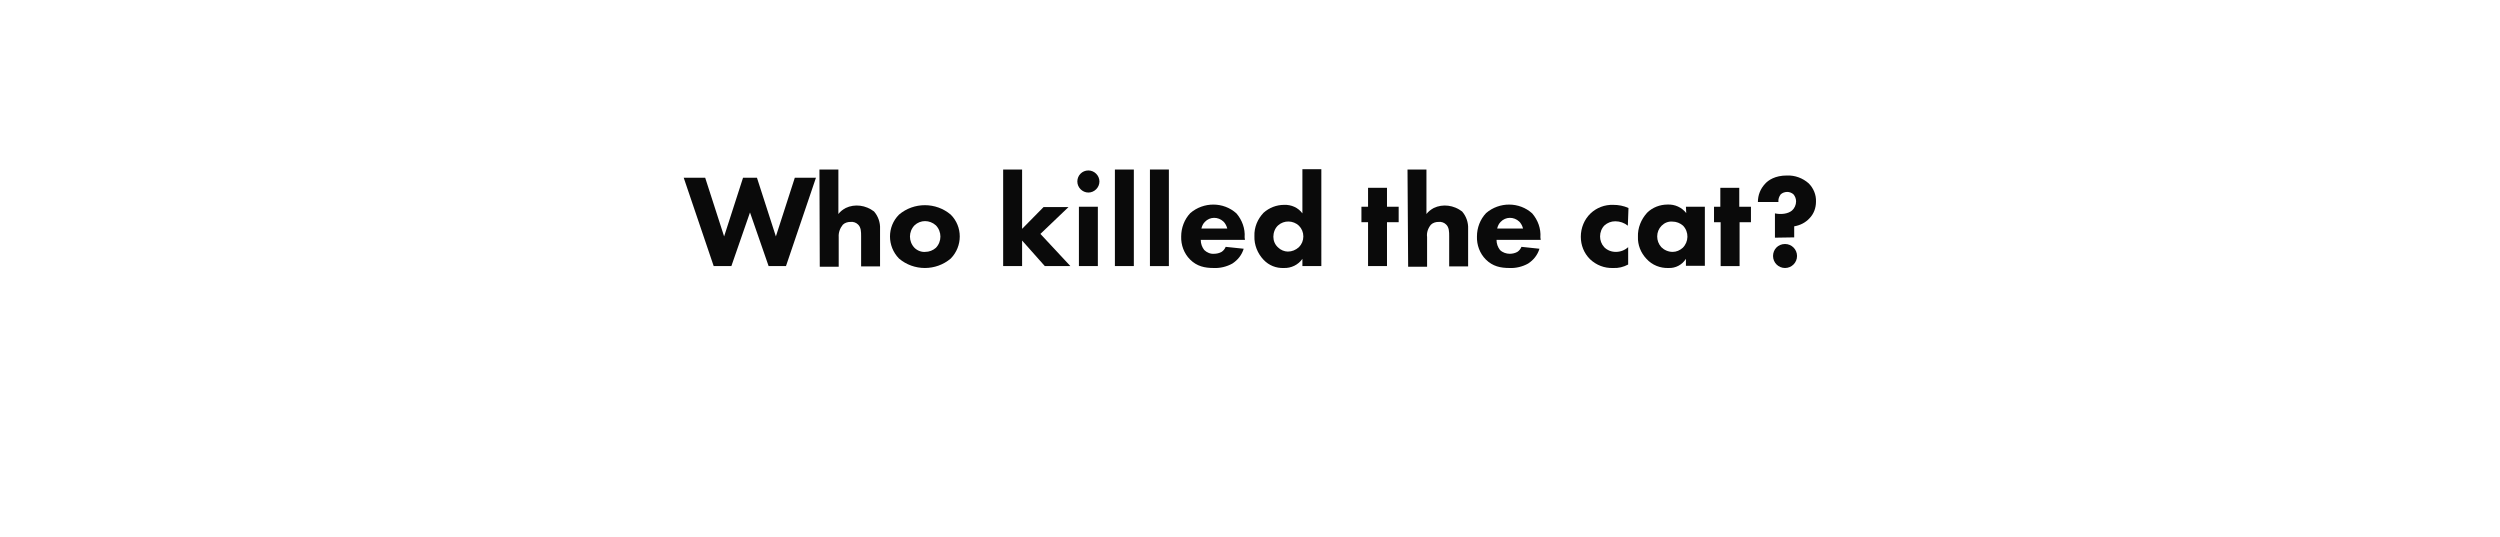 <?xml version="1.0" encoding="utf-8"?>
<!-- Generator: Adobe Illustrator 23.0.2, SVG Export Plug-In . SVG Version: 6.00 Build 0)  -->
<svg version="1.1" id="Layer_1" xmlns="http://www.w3.org/2000/svg" xmlns:xlink="http://www.w3.org/1999/xlink" x="0px" y="0px"
	 viewBox="0 0 792 170" style="enable-background:new 0 0 792 170;" xml:space="preserve">
<style type="text/css">
	.st0{fill:none;}
	.st1{fill:#0A0A0A;}
</style>
<title>Asset 5</title>
<g>
	<g id="Layer_1-2">
		<rect class="st0" width="792" height="170"/>
		<path class="st1" d="M223.4,56.3l6,18.6l6-18.6h4.4l6,18.6l6-18.6h6.7l-9.5,28h-5.5l-5.9-17l-5.9,17h-5.6l-9.5-28L223.4,56.3z"/>
		<path class="st1" d="M259.6,53.7h6v14.1c0.6-0.8,1.4-1.4,2.3-1.9c2.9-1.4,6.4-0.9,9,1.1c1.3,1.5,2,3.5,1.9,5.5v11.9h-6v-9.6
			c0-1.3,0-2.8-1-3.7c-0.6-0.6-1.5-0.9-2.4-0.8c-0.9,0-1.8,0.3-2.4,0.9c-0.9,1.1-1.4,2.5-1.3,3.9v9.4h-6L259.6,53.7z"/>
		<path class="st1" d="M301.2,81.9c-4.7,4-11.7,4-16.4,0c-3.8-3.9-3.8-10.1,0-13.9c4.7-4,11.7-4,16.4,0C305,71.8,305,78,301.2,81.9z
			 M289.7,71.4c-1.9,2-1.9,5.1,0,7.1c0.9,0.9,2.2,1.4,3.4,1.3c1.3,0,2.5-0.5,3.4-1.3c1.9-2,1.9-5.1,0-7.1
			C294.5,69.6,291.6,69.6,289.7,71.4z"/>
		<path class="st1" d="M323.8,53.7v18.8l6.8-6.9h7.9l-8.9,8.5l9.5,10.2H331l-7.2-8.1v8.1h-6V53.7H323.8z"/>
		<path class="st1" d="M344.8,54c1.9,0,3.5,1.6,3.5,3.5s-1.6,3.5-3.5,3.5s-3.5-1.6-3.5-3.5l0,0C341.3,55.6,342.8,54,344.8,54
			L344.8,54z M347.8,65.5v18.8h-6V65.5H347.8z"/>
		<path class="st1" d="M359.2,53.7v30.6h-6V53.7H359.2z"/>
		<path class="st1" d="M370.3,53.7v30.6h-6V53.7H370.3z"/>
		<path class="st1" d="M394.4,76h-14c0,1.2,0.4,2.3,1.1,3.2c0.8,0.8,2,1.3,3.1,1.2c0.8,0,1.7-0.2,2.4-0.6c0.6-0.4,1-0.9,1.3-1.6
			l5.7,0.6c-0.6,2-1.9,3.6-3.6,4.7c-1.8,1-3.9,1.5-5.9,1.4c-2.8,0-5.3-0.5-7.5-2.7c-1.9-1.9-2.9-4.6-2.8-7.3c0-2.7,1-5.4,2.9-7.4
			c4.2-3.6,10.5-3.6,14.6,0.1c1.8,2.1,2.8,4.8,2.6,7.6L394.4,76L394.4,76z M388.8,72.4c-0.2-0.8-0.6-1.6-1.2-2.2
			c-1.7-1.6-4.3-1.6-5.9,0.1c-0.6,0.6-0.9,1.3-1.1,2.1H388.8z"/>
		<path class="st1" d="M418.6,84.3h-6V82c-1.3,1.9-3.6,3-5.9,2.9c-2.4,0.1-4.7-0.8-6.4-2.6c-1.9-2-3-4.7-2.9-7.5
			c-0.1-2.8,1-5.4,2.9-7.4c1.8-1.6,4.1-2.5,6.5-2.5c2.3-0.1,4.5,0.9,5.8,2.7v-14h6V84.3z M404.9,71.4c-1,0.9-1.5,2.3-1.5,3.6
			c0,1.3,0.5,2.5,1.5,3.4c0.8,0.8,2,1.3,3.1,1.3c1.3,0,2.5-0.5,3.5-1.4c0.9-0.9,1.4-2.1,1.4-3.4s-0.5-2.5-1.4-3.4
			C409.7,69.8,406.8,69.7,404.9,71.4L404.9,71.4z"/>
		<path class="st1" d="M439.4,70.4v13.9h-6V70.4h-2.1v-4.9h2.1v-6h6v6h3.7v4.9H439.4z"/>
		<path class="st1" d="M445.9,53.7h6v14.1c0.6-0.8,1.4-1.4,2.3-1.9c2.9-1.4,6.4-0.9,9,1.1c1.3,1.5,2,3.5,1.9,5.5v11.9h-6v-9.6
			c0-1.3,0-2.8-1-3.7c-0.6-0.6-1.5-0.9-2.4-0.8c-0.9,0-1.8,0.3-2.4,0.9c-0.9,1.1-1.4,2.5-1.2,3.9v9.4h-6L445.9,53.7z"/>
		<path class="st1" d="M488.1,76h-14c0,1.2,0.4,2.3,1.1,3.2c0.8,0.8,2,1.2,3.1,1.2c0.8,0,1.7-0.2,2.4-0.6c0.6-0.4,1-0.9,1.3-1.6
			l5.7,0.6c-0.6,2-1.9,3.6-3.6,4.7c-1.8,1-3.9,1.5-5.9,1.4c-2.8,0-5.3-0.5-7.5-2.7c-1.9-1.9-2.9-4.6-2.8-7.3c0-2.7,1-5.4,2.9-7.4
			c4.2-3.6,10.5-3.6,14.6,0.1c1.8,2.1,2.8,4.8,2.6,7.6L488.1,76z M482.5,72.4c-0.2-0.8-0.6-1.6-1.2-2.2c-1.7-1.6-4.3-1.6-5.9,0.1
			c-0.6,0.6-0.9,1.3-1.1,2.1H482.5z"/>
		<path class="st1" d="M515.7,71.5c-1.1-0.9-2.5-1.4-4-1.4c-1.3,0-2.5,0.5-3.4,1.3c-0.9,0.9-1.4,2.2-1.4,3.5c0,1.2,0.4,2.4,1.3,3.4
			c1,1,2.3,1.5,3.7,1.5s2.8-0.5,3.9-1.5v5.5c-1.5,0.8-3.1,1.2-4.8,1.1c-2.7,0.1-5.3-0.9-7.3-2.8c-1.9-1.9-2.9-4.4-2.9-7.1
			c0-2.8,1.1-5.5,3.1-7.4c1.9-1.8,4.5-2.8,7.2-2.7c1.6,0,3.3,0.3,4.8,1L515.7,71.5z"/>
		<path class="st1" d="M534.1,65.5h6v18.7h-6V82c-1.2,1.9-3.3,3-5.5,2.9c-2.6,0.1-5.2-0.9-7-2.9c-1.8-1.9-2.8-4.4-2.7-7
			c-0.1-2.8,1-5.5,2.9-7.6c1.7-1.7,4.1-2.6,6.5-2.6c2.3-0.1,4.5,0.9,5.9,2.7L534.1,65.5z M526.4,71.5c-0.9,0.9-1.4,2.1-1.4,3.4
			c0,1.2,0.4,2.4,1.3,3.4c0.9,0.9,2.2,1.5,3.6,1.5c1.2,0,2.3-0.5,3.2-1.3c1.9-1.9,2-5,0.1-7c-0.9-0.8-2.1-1.3-3.4-1.3
			C528.5,70.1,527.3,70.6,526.4,71.5z"/>
		<path class="st1" d="M551.1,70.4v13.9h-6V70.4H543v-4.9h2v-6h6v6h3.7v4.9H551.1z"/>
		<path class="st1" d="M562.3,75.3v-7.7c1.8,0.4,4.1,0.2,5.4-0.9c0.8-0.7,1.3-1.8,1.3-2.9c0-0.8-0.3-1.6-0.8-2.2
			c-0.5-0.5-1.3-0.8-2-0.8c-0.8,0-1.6,0.3-2.1,0.8c-0.5,0.7-0.8,1.5-0.7,2.4h-6.5c0-2.2,0.8-4.2,2.3-5.8c1-1.1,3.1-2.6,6.9-2.6
			c2.5-0.1,5,0.8,6.9,2.5c1.5,1.5,2.4,3.6,2.3,5.8c0,2-0.7,3.9-2.1,5.3c-1.3,1.4-3,2.2-4.8,2.5v3.5L562.3,75.3L562.3,75.3z
			 M565.5,77.3c2.1,0,3.8,1.7,3.8,3.8s-1.7,3.8-3.8,3.8s-3.8-1.7-3.8-3.8l0,0C561.7,79,563.3,77.3,565.5,77.3
			C565.5,77.3,565.5,77.3,565.5,77.3L565.5,77.3z"/>
	</g>
</g>
</svg>
